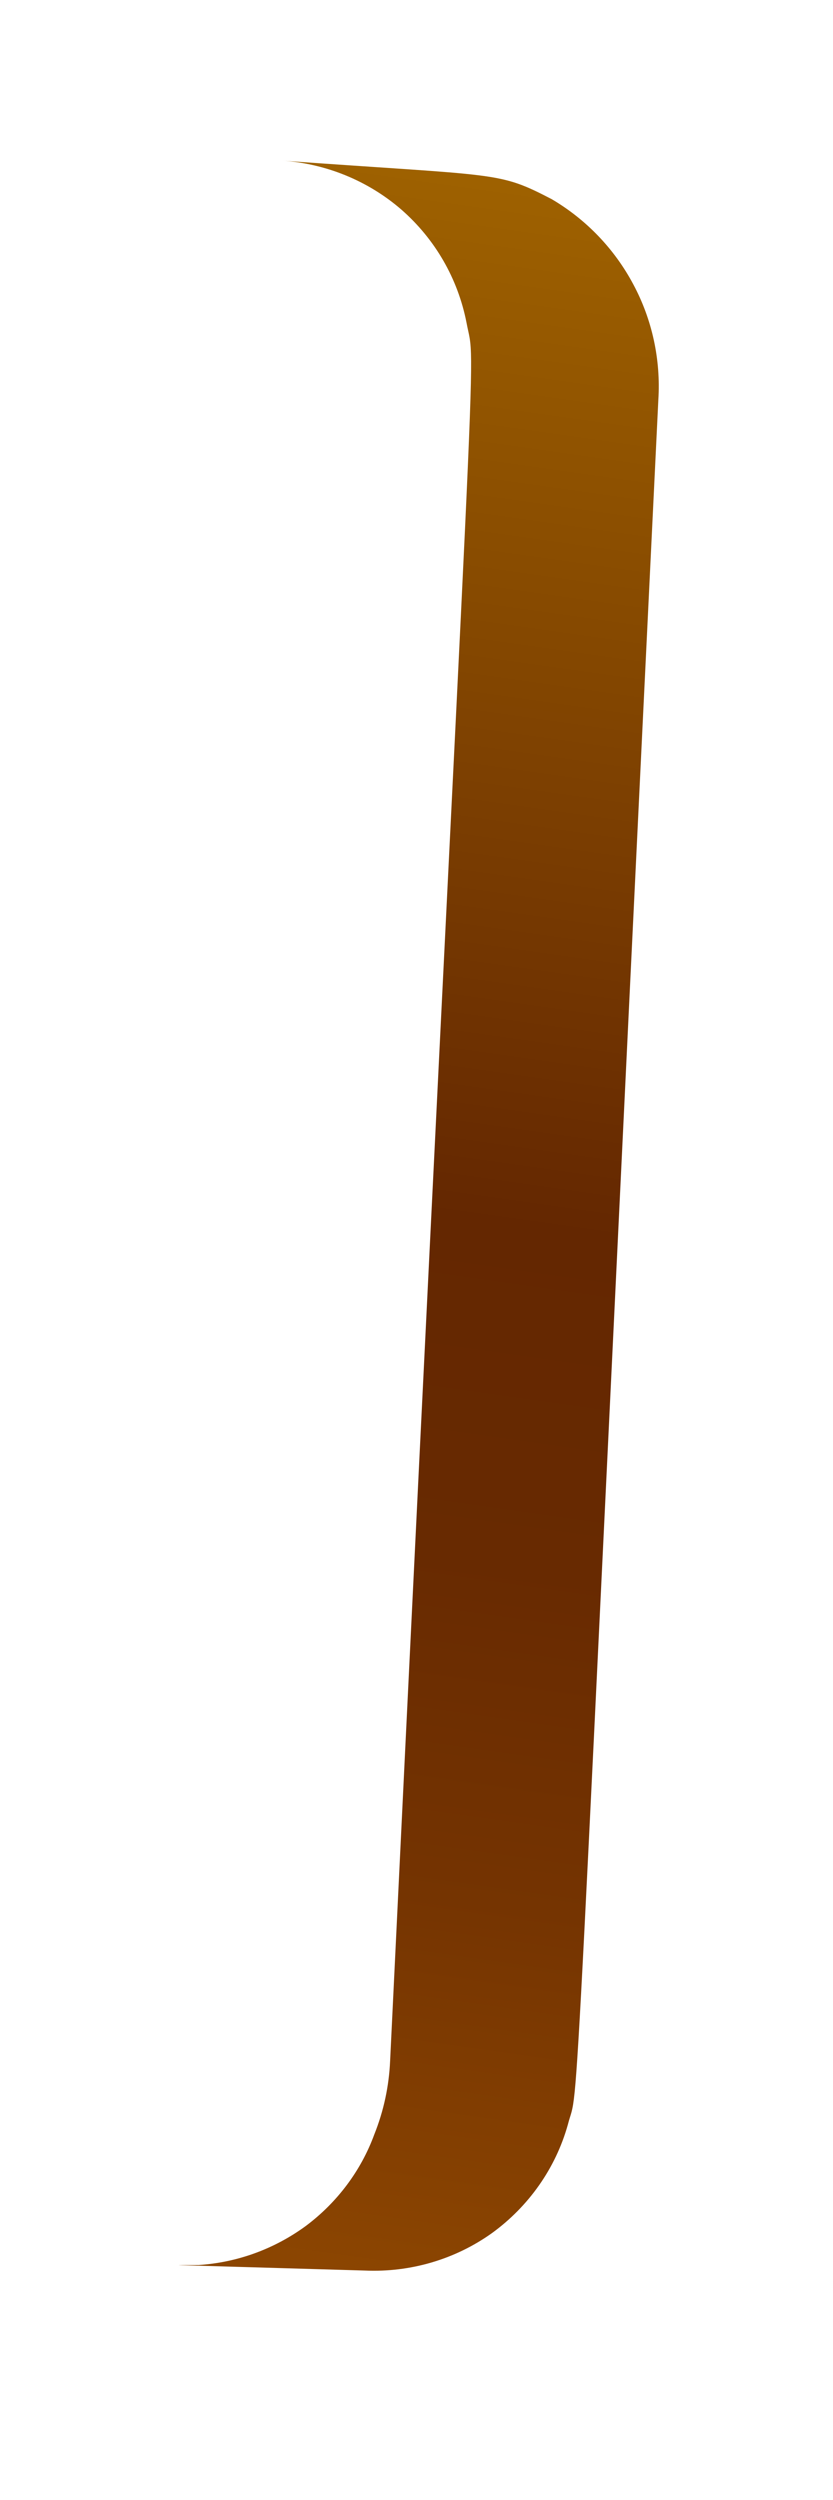 <svg width="3" height="9" viewBox="0 0 3 9" fill="none" xmlns="http://www.w3.org/2000/svg">
<path d="M2.045 7.649C2.089 7.477 2.052 8.015 2.371 1.439C2.38 1.295 2.349 1.151 2.281 1.024C2.213 0.896 2.111 0.79 1.987 0.717C1.792 0.616 1.804 0.635 1.012 0.578C1.172 0.588 1.325 0.65 1.446 0.755C1.567 0.861 1.649 1.003 1.68 1.161C1.716 1.356 1.721 0.874 1.405 7.419C1.401 7.51 1.382 7.599 1.348 7.684C1.3 7.815 1.214 7.929 1.102 8.013C0.989 8.096 0.855 8.145 0.716 8.154C0.635 8.155 0.458 8.149 1.315 8.174C1.478 8.181 1.639 8.134 1.772 8.039C1.904 7.943 2.001 7.806 2.045 7.649Z" fill="url(#paint0_linear_130_402)"/>
<defs>
<linearGradient id="paint0_linear_130_402" x1="2.027" y1="0.676" x2="0.954" y2="8.21" gradientUnits="userSpaceOnUse">
<stop stop-color="#9E6100"/>
<stop offset="0.49" stop-color="#642701"/>
<stop offset="0.65" stop-color="#682A01"/>
<stop offset="0.81" stop-color="#753401"/>
<stop offset="0.98" stop-color="#8A4401"/>
<stop offset="1" stop-color="#8C4601"/>
</linearGradient>
</defs>
</svg>

